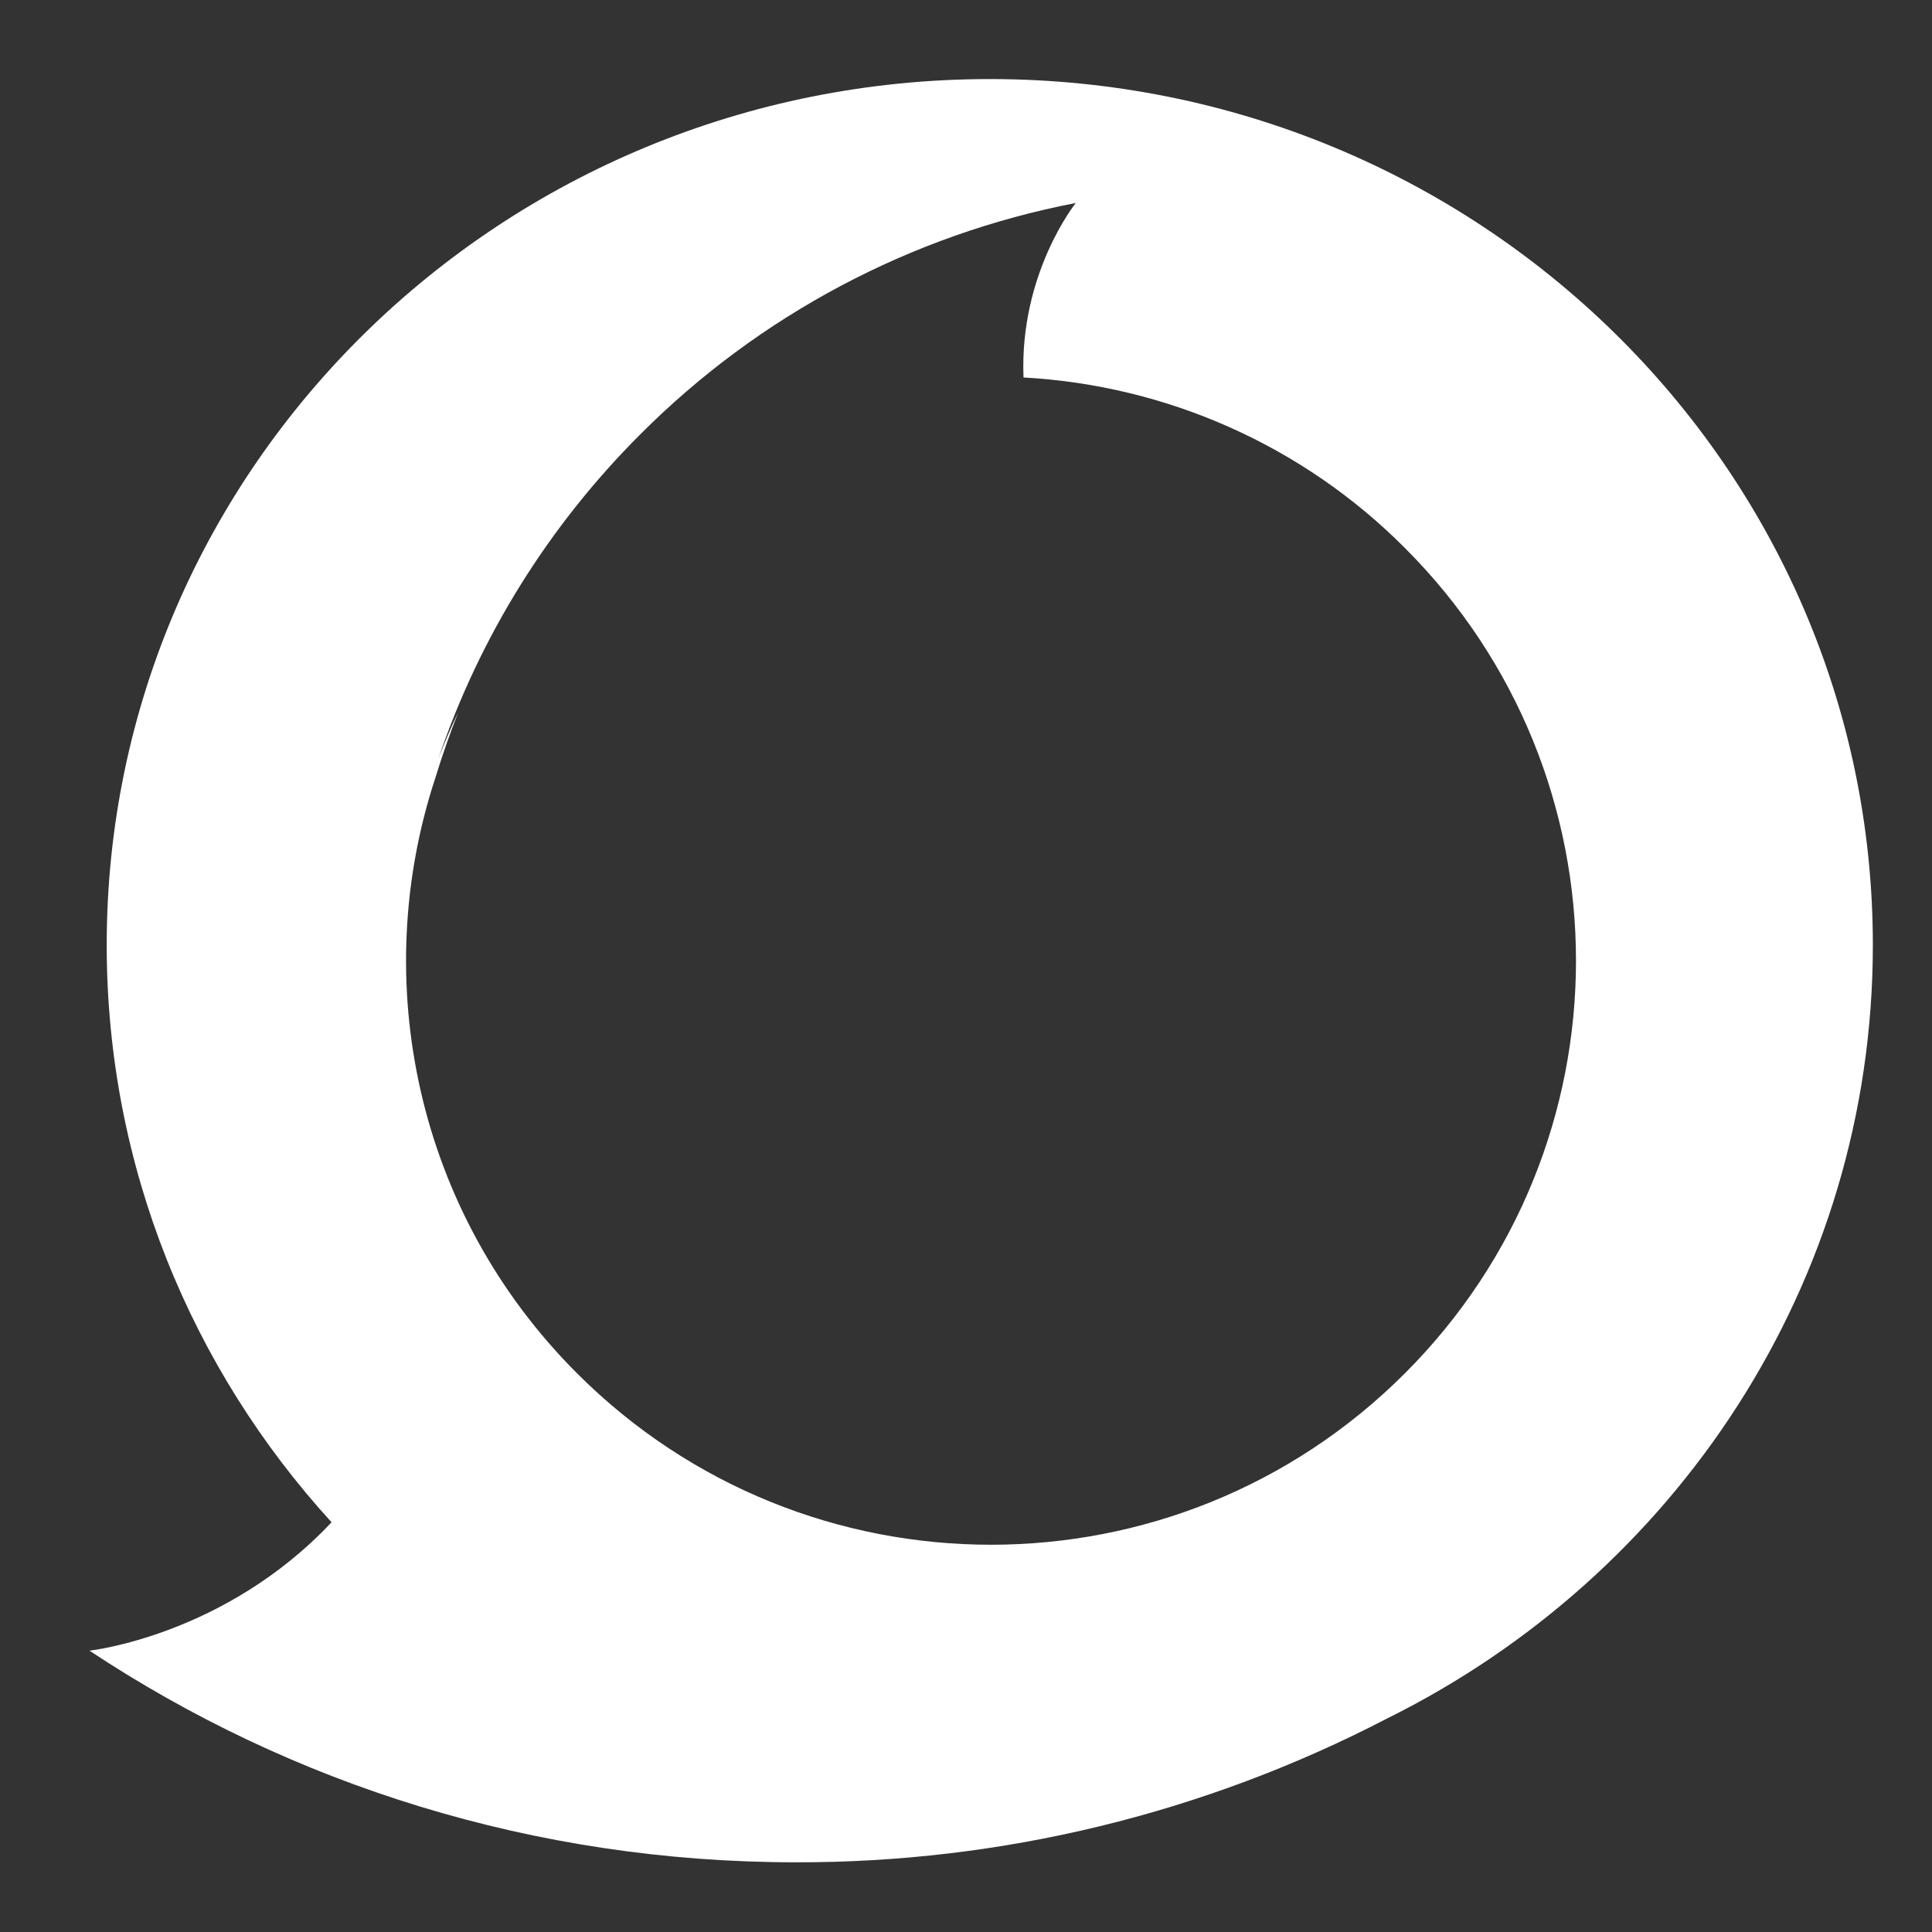 <svg width="13" height="13" viewBox="0 0 13 13" fill="none" xmlns="http://www.w3.org/2000/svg">
<rect x="0" y="0" width="13" height="13" fill="#333333" stroke="none"/>
<path fill-rule="evenodd" clip-rule="evenodd" d="M2.231 10.243C1.29 9.212 0.718 7.851 0.718 6.359C0.718 3.14 3.378 0.532 6.66 0.532C9.942 0.532 12.602 3.14 12.602 6.359C12.602 8.634 11.271 10.604 9.332 11.564C8.104 12.202 6.739 12.534 5.355 12.531C3.594 12.531 1.959 12.006 0.602 11.107C0.602 11.107 1.512 11.008 2.231 10.243H2.231L2.231 10.243ZM9.451 9.243C10.989 7.708 10.989 5.22 9.451 3.685C8.768 3 7.854 2.593 6.887 2.54C6.859 1.841 7.236 1.369 7.238 1.367V1.366C6.128 1.58 5.109 2.121 4.311 2.92C3.695 3.534 3.229 4.281 2.95 5.104C2.99 4.999 3.034 4.896 3.083 4.794C3.027 4.937 2.976 5.082 2.93 5.232C2.48 6.596 2.798 8.158 3.885 9.243C5.422 10.778 7.914 10.778 9.451 9.243Z" fill="white"/>
</svg>
